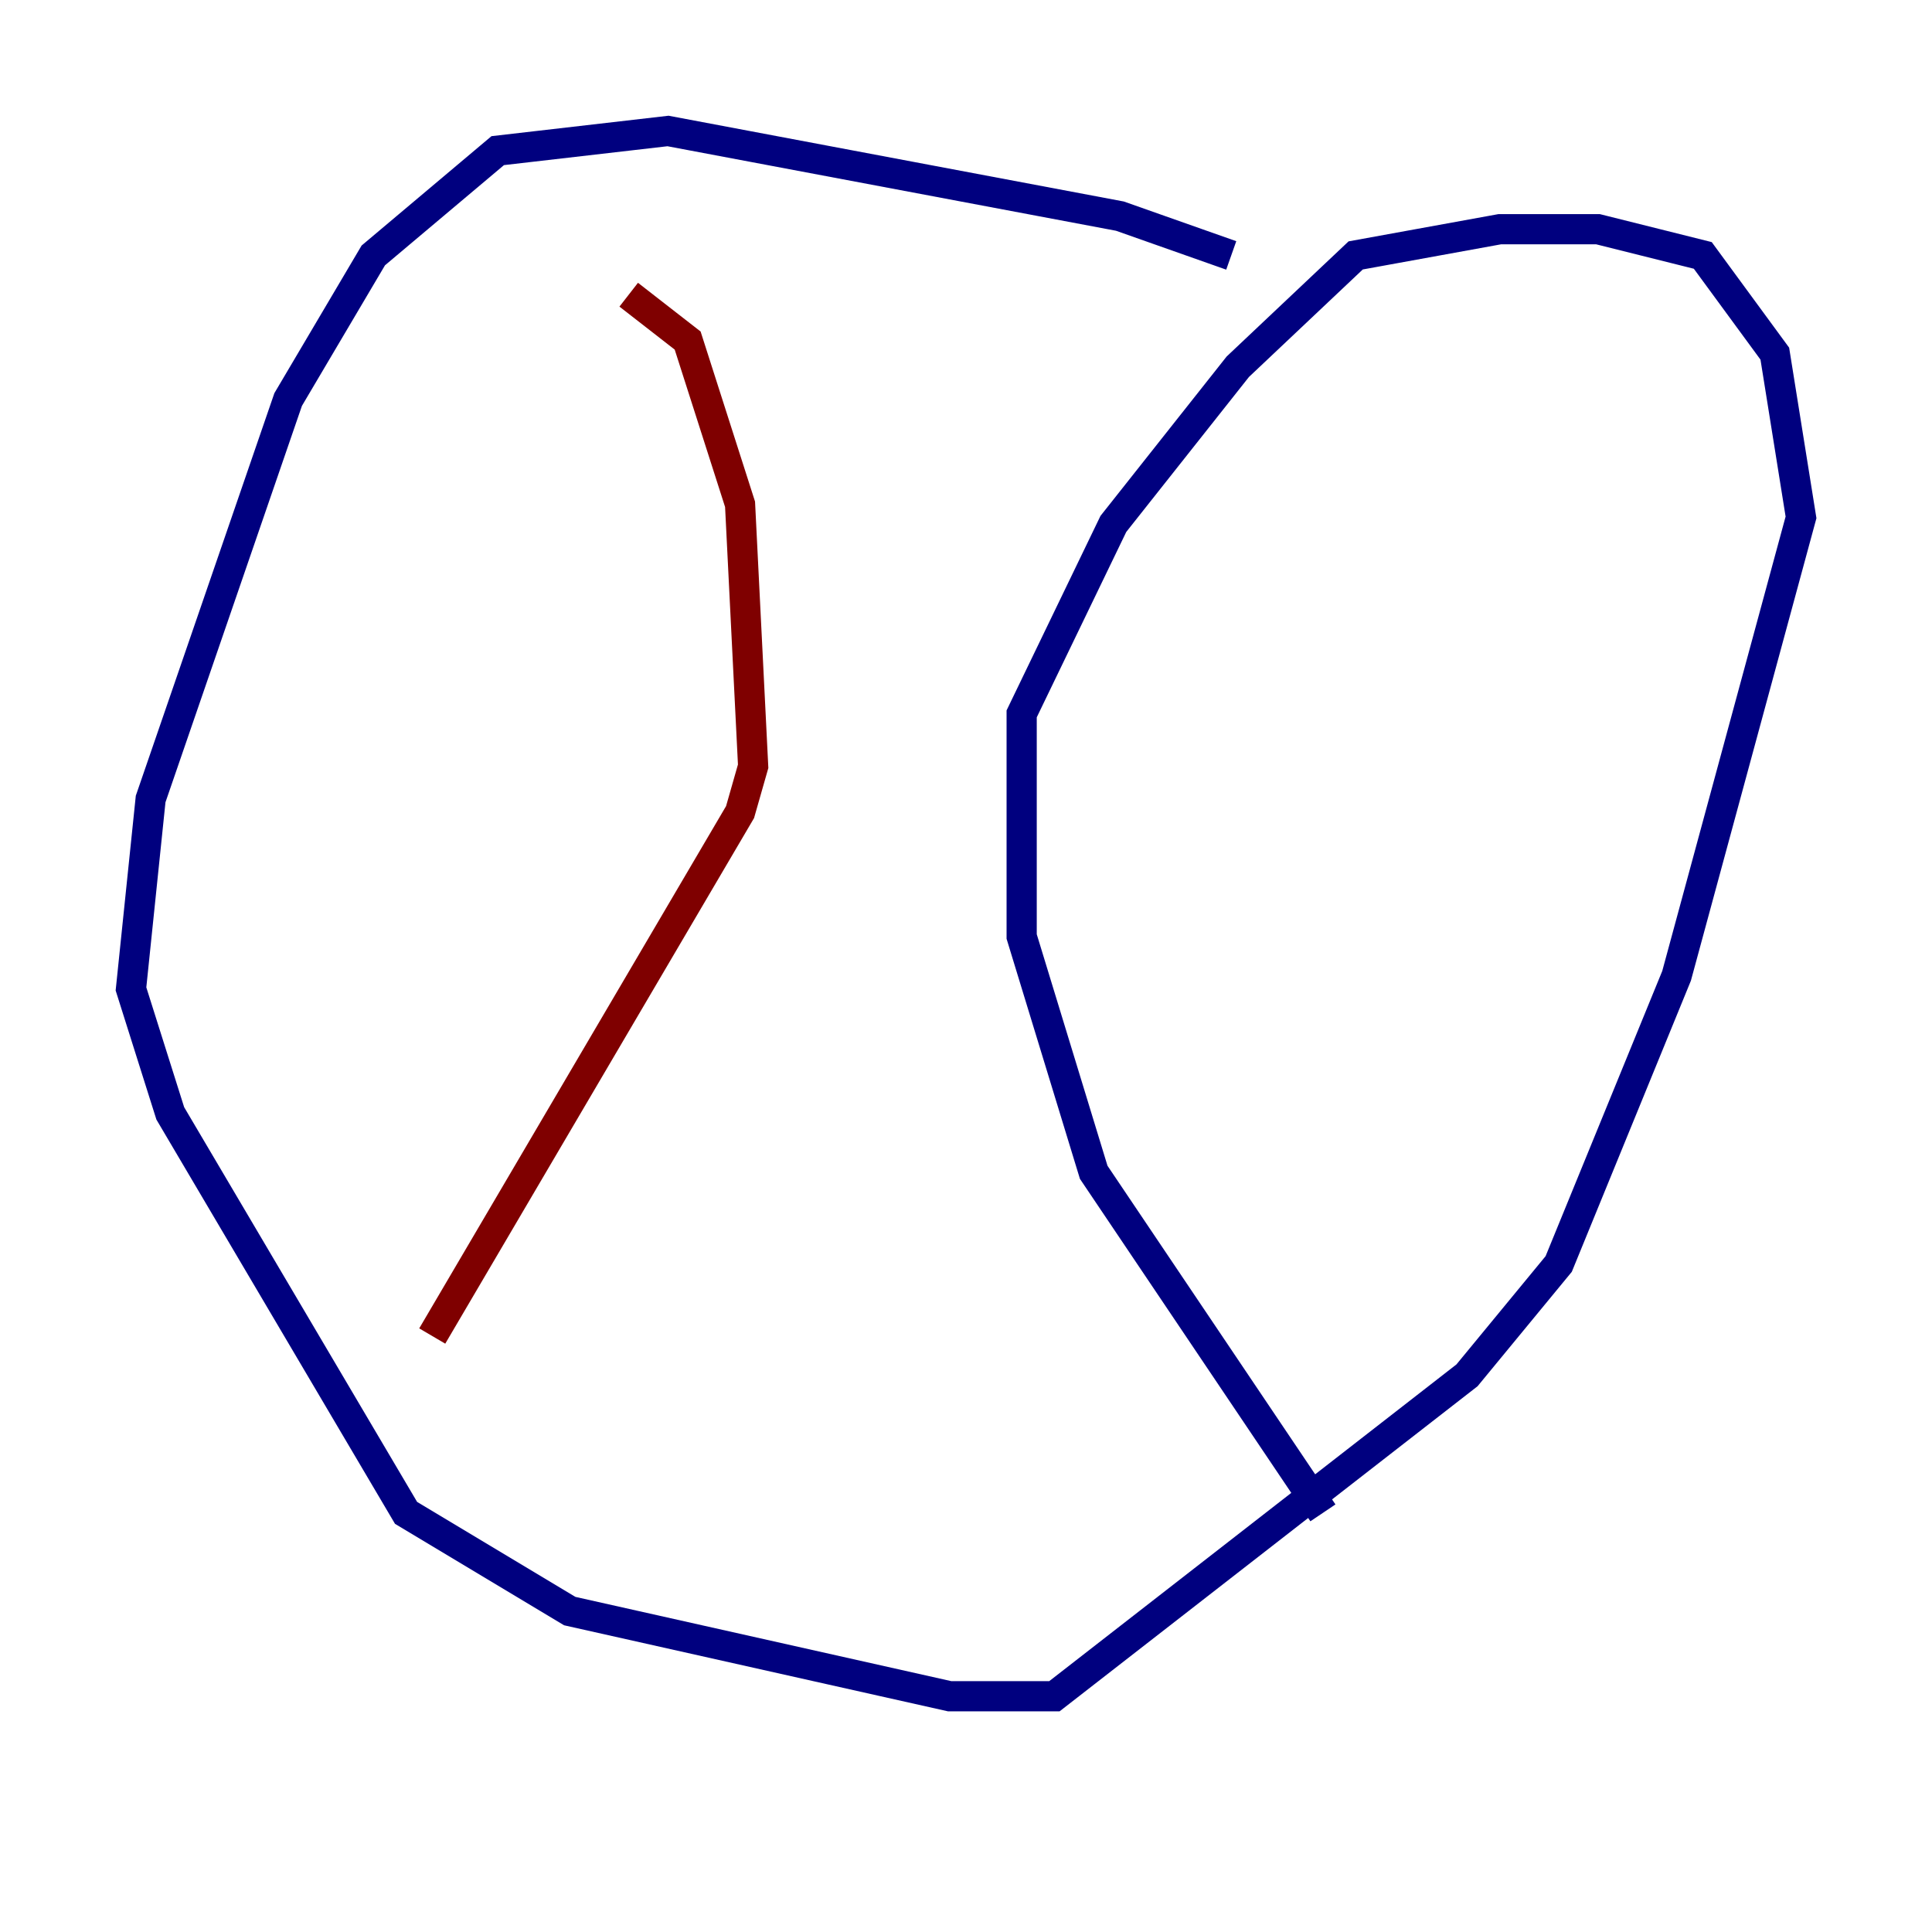 <?xml version="1.0" encoding="utf-8" ?>
<svg baseProfile="tiny" height="128" version="1.2" viewBox="0,0,128,128" width="128" xmlns="http://www.w3.org/2000/svg" xmlns:ev="http://www.w3.org/2001/xml-events" xmlns:xlink="http://www.w3.org/1999/xlink"><defs /><polyline fill="none" points="81.573,16.922 74.197,14.319 44.258,8.678 32.976,9.98 24.732,16.922 19.091,26.468 9.98,52.936 8.678,65.519 11.281,73.763 26.902,100.231 37.749,106.739 62.915,112.38 69.858,112.38 97.193,91.119 103.268,83.742 111.078,64.651 119.322,34.278 117.586,23.43 112.814,16.922 105.871,15.186 99.363,15.186 89.817,16.922 82.007,24.298 73.763,34.712 67.688,47.295 67.688,62.047 72.461,77.668 87.647,100.231" stroke="#00007f" stroke-width="2" /><polyline fill="none" points="28.637,88.515 49.031,53.803 49.898,50.766 49.031,33.41 45.559,22.563 41.654,19.525" stroke="#7f0000" stroke-width="2" /></svg>